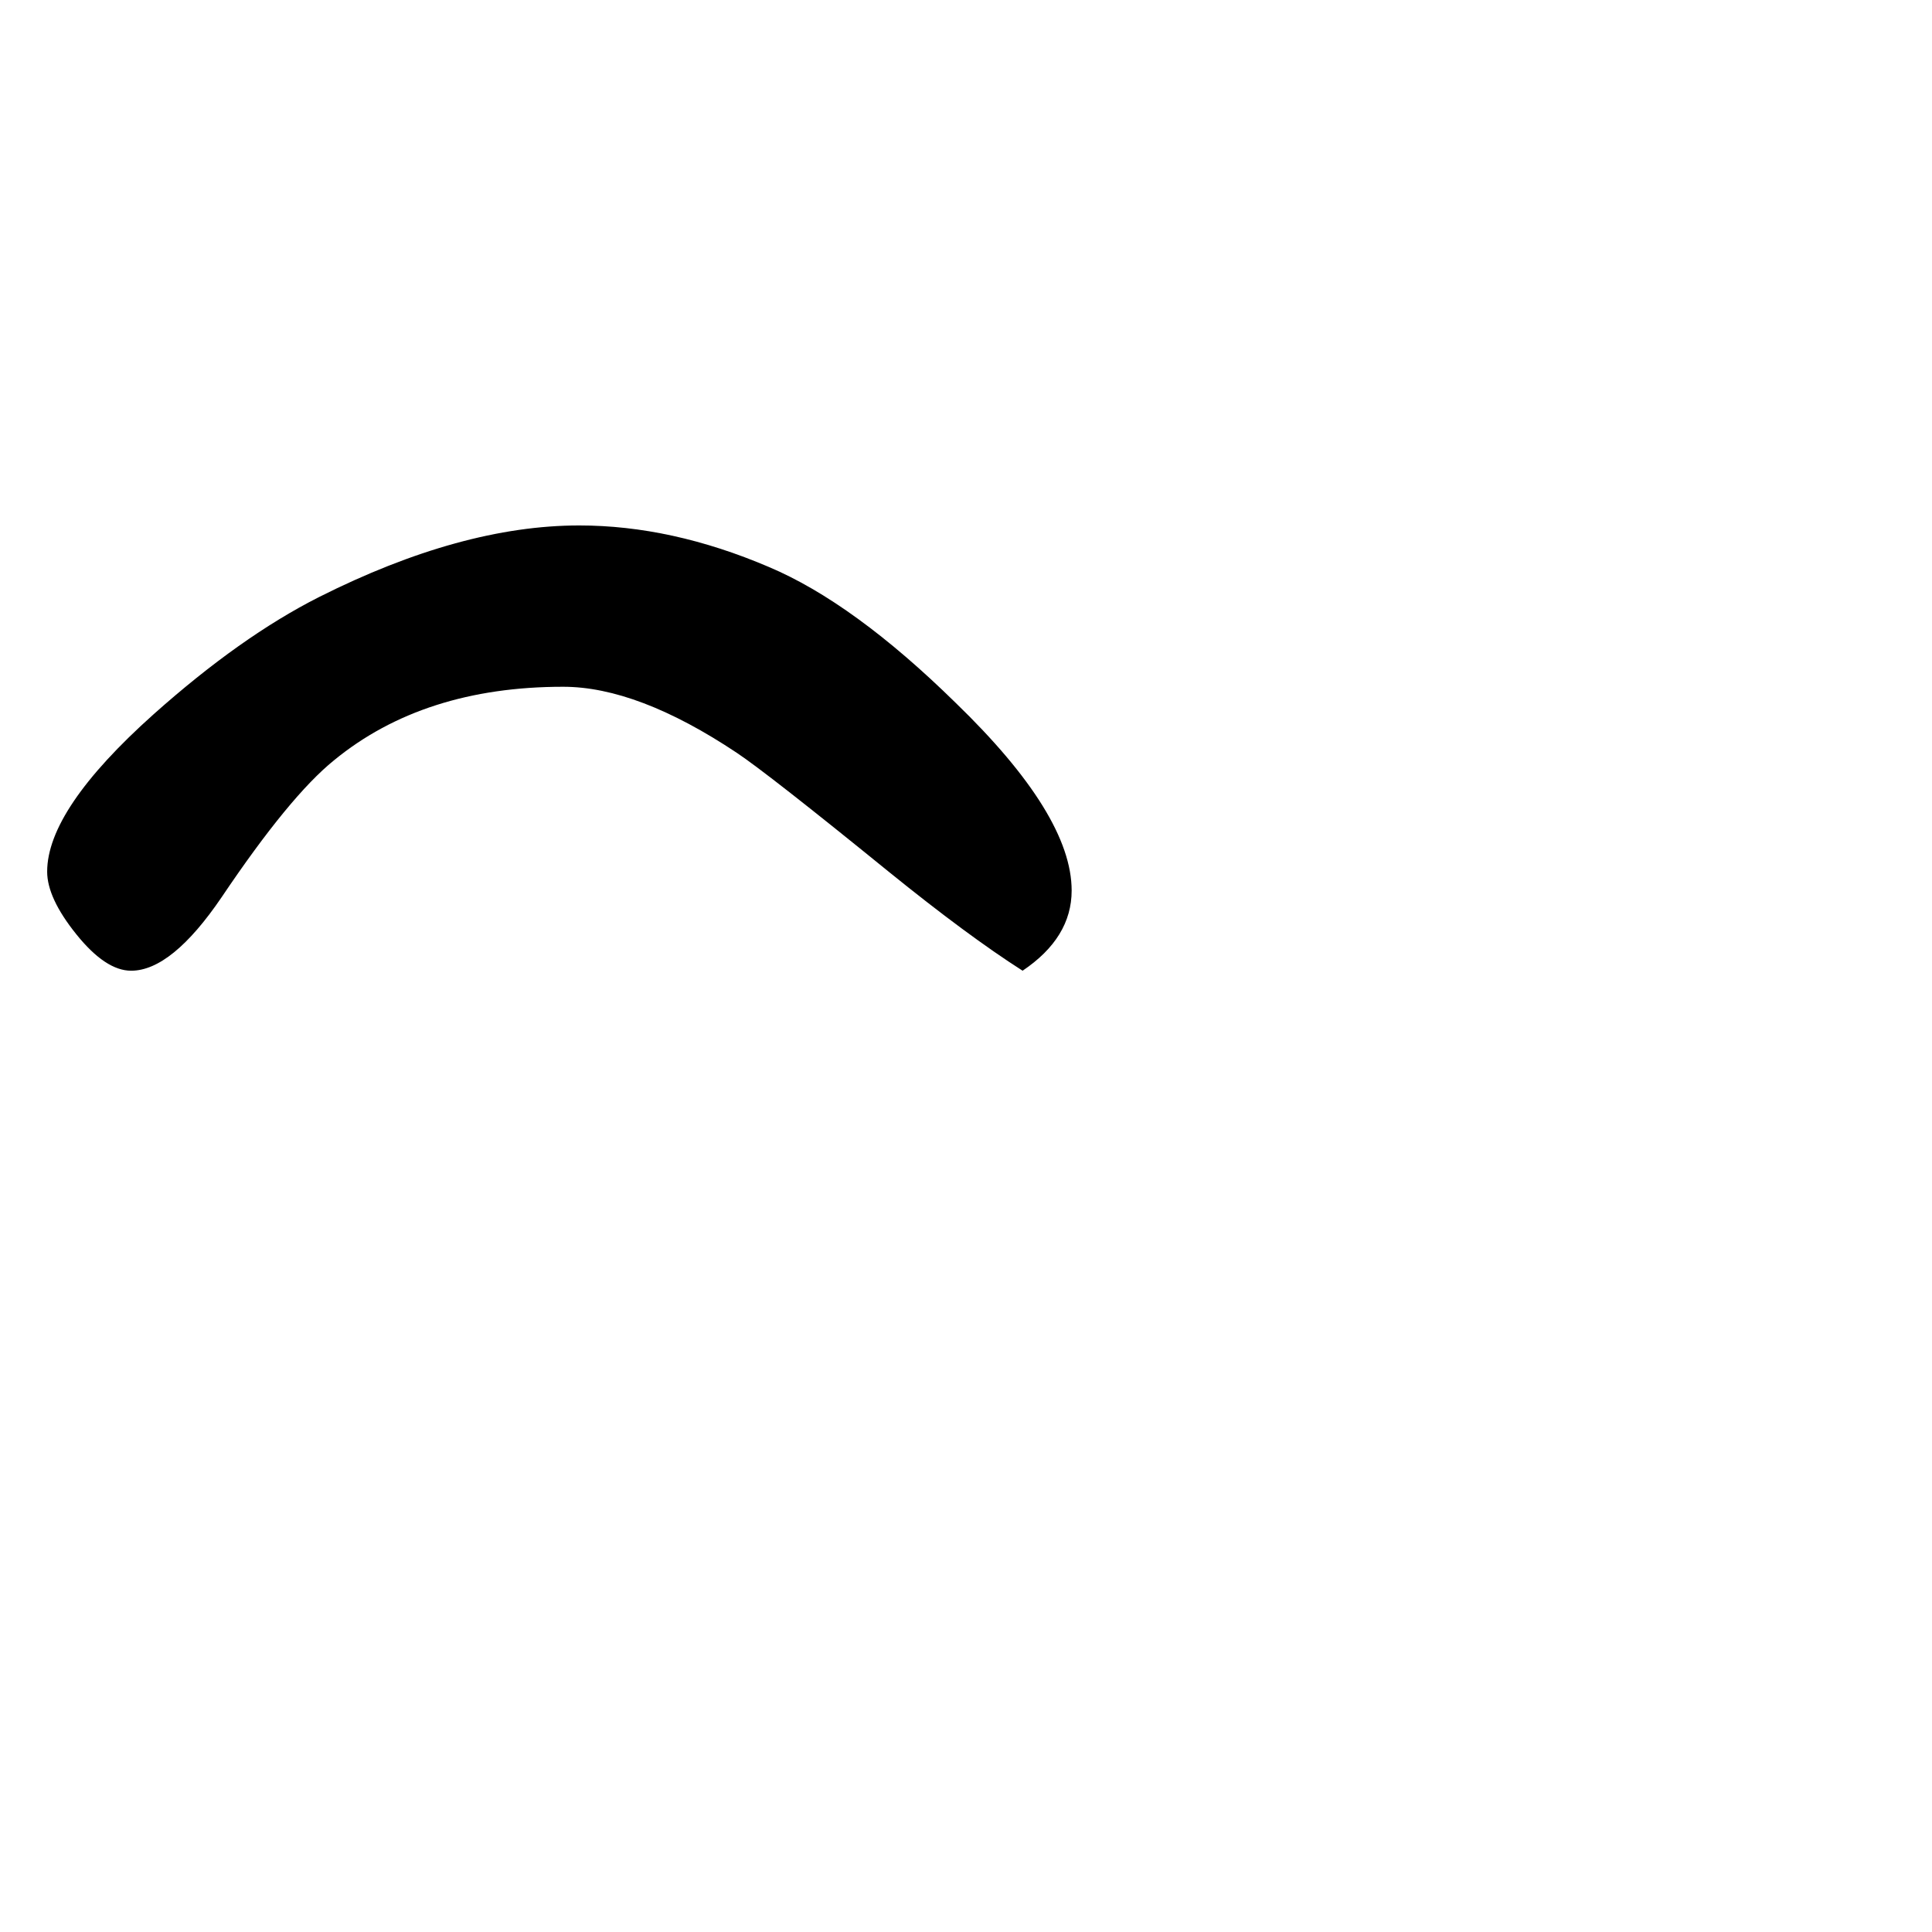 <?xml version="1.0" standalone="no"?>
<!DOCTYPE svg PUBLIC "-//W3C//DTD SVG 1.1//EN" "http://www.w3.org/Graphics/SVG/1.1/DTD/svg11.dtd" >
<svg viewBox="0 -442 2048 2048">
  <g transform="matrix(1 0 0 -1 0 1606)">
   <path fill="currentColor"
d="M1136 1104q0 -50 -52 -85q-58 37 -142 105q-128 104 -161 126q-105 70 -184 70q-148 0 -243 -78q-47 -38 -119 -145q-53 -78 -96 -78q-27 0 -58 38.5t-31 66.5q0 66 113 167q92 82 175 124q151 76 276 76q98 0 201 -44q90 -38 198 -144q123 -119 123 -199z" />
  </g>

</svg>

